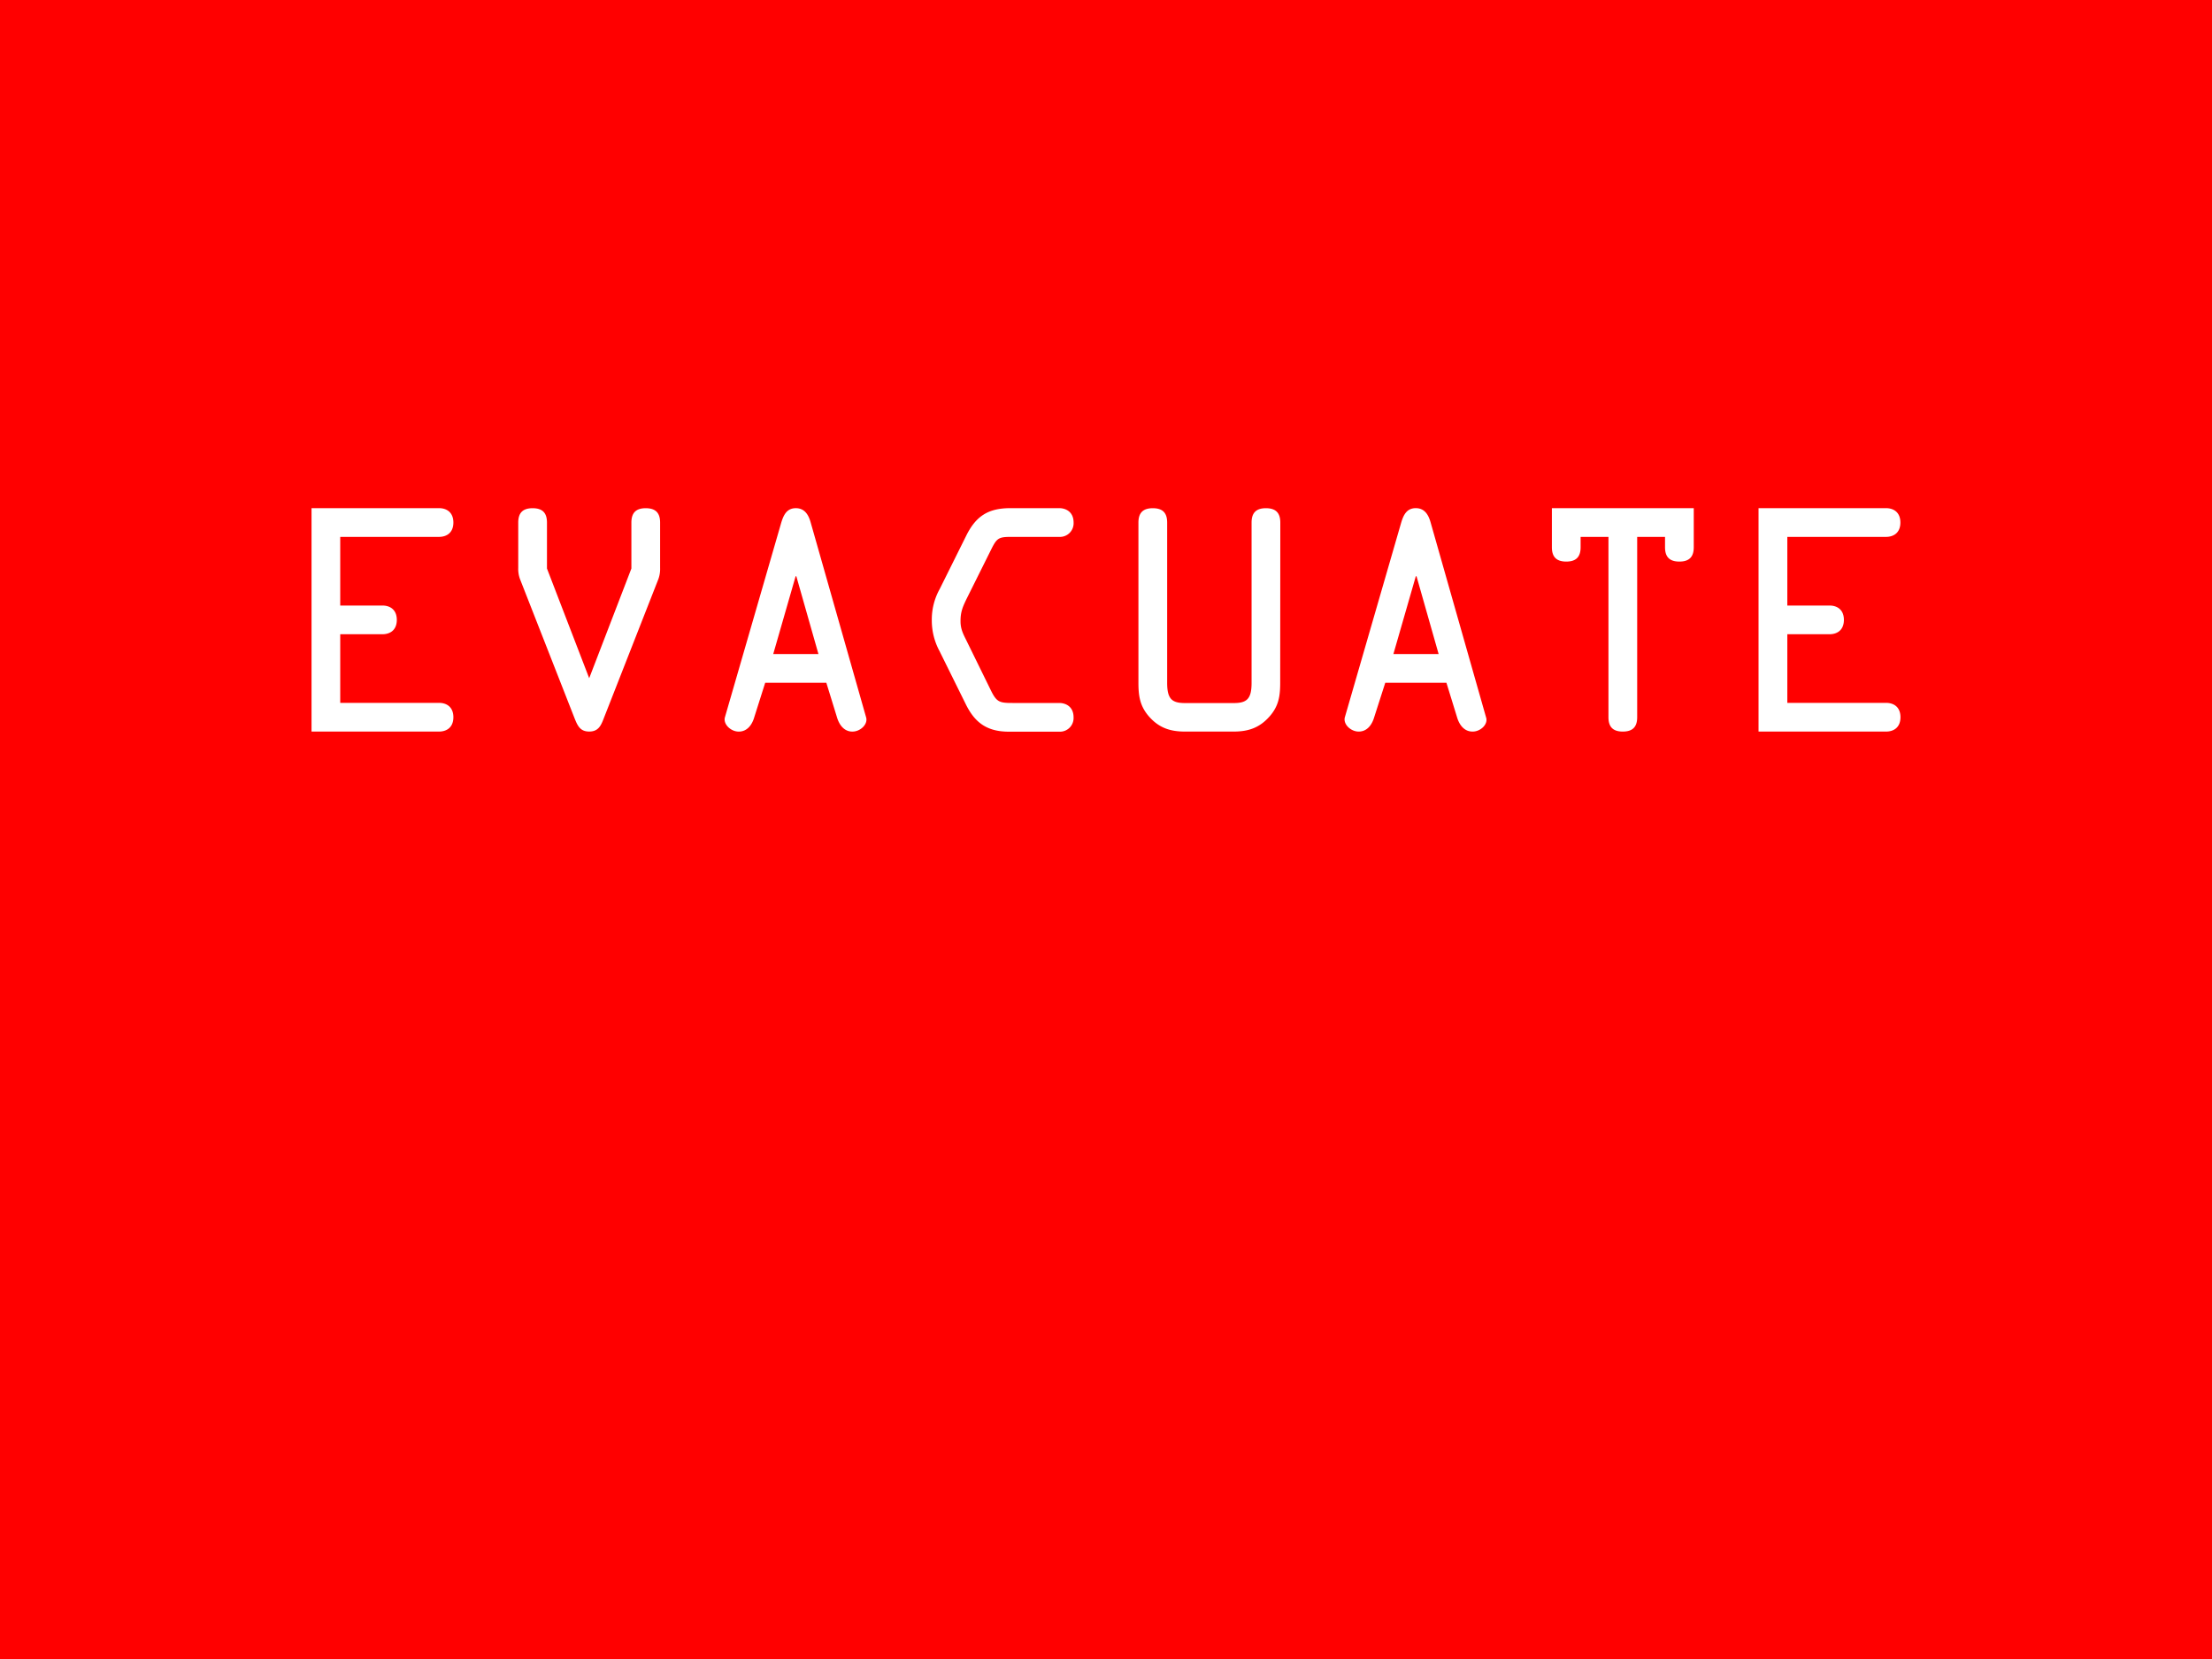 <svg id="Layer_1" data-name="Layer 1" xmlns="http://www.w3.org/2000/svg" viewBox="0 0 800 600"><defs><style>.cls-1{fill:red;}</style></defs><path class="cls-1" d="M288,208.4h-.2l-8.1,28.14H296Zm0,0h-.2l-8.1,28.14H296Zm0,0h-.2l-8.1,28.14H296Zm0,0h-.2l-8.1,28.14H296Zm0,0h-.2l-8.1,28.14H296Zm224.3,0h-.2l-8.11,28.14h16.31Zm0,0h-.2l-8.11,28.14h16.31Zm-224.3,0h-.2l-8.1,28.14H296ZM0,0V600H800V0ZM138.32,219c2.7,0,5.19,1.45,5.19,5.19s-2.49,5.19-5.19,5.19H123.05V254.2h35.73c2.7,0,5.19,1.45,5.19,5.19s-2.49,5.19-5.19,5.19H112.67v-80.8h46.11c2.7,0,5.19,1.46,5.19,5.2s-2.49,5.19-5.19,5.19H123.05V219Zm100.42-13.61a10.65,10.65,0,0,1-.63,4.05L218.28,260c-1,2.6-2,4.57-5.19,4.57s-4.16-2-5.2-4.57l-19.83-50.58a10.65,10.65,0,0,1-.63-4.05V189c0-3.33,1.46-5.2,5.2-5.2s5.19,1.87,5.19,5.2v16.61l15.27,39.67,15.26-39.67V189c0-3.33,1.46-5.2,5.19-5.2s5.2,1.87,5.2,5.2Zm69.57,59.2c-3.22,0-4.88-2.7-5.61-5.19l-3.84-12.46H276.74l-3.95,12.46c-.72,2.49-2.39,5.19-5.61,5.19-2.9,0-5.71-2.7-5-5.19l20.35-70.31c.84-2.8,2-5.3,5.3-5.3s4.67,2.6,5.4,5.3l20,70.31C314,261.88,311.22,264.58,308.31,264.58Zm41.22-32.92,8.83,18c2.08,4.25,3.11,4.57,7.79,4.57h16.92c2.29,0,5.2,1.24,5.2,5.19a4.94,4.94,0,0,1-5.2,5.19H364.9c-7.79,0-12.25-3.12-15.58-9.87l-9.55-19.31A23.29,23.29,0,0,1,337,224.49,22.7,22.7,0,0,1,339.87,213l9.56-19.22c3.53-7.16,8-10,16-10h17.65c2.29,0,5.2,1.25,5.2,5.2a4.94,4.94,0,0,1-5.2,5.19H365.73c-4.46,0-5.19.41-7.16,4.36l-9,18.07c-1.35,2.8-2.18,4.67-2.18,7.89C347.35,227.4,348.28,229.17,349.53,231.66ZM463,246.93c0,4.77-.52,8.51-4,12.35-3.64,4.05-7.69,5.3-12.88,5.3H428.56c-5.2,0-9.25-1.25-12.88-5.3-3.43-3.84-3.95-7.58-3.95-12.35V189c0-3.33,1.46-5.2,5.2-5.2s5.19,1.87,5.19,5.2v58c0,5.81,1.76,7.27,6.44,7.27h17.65c4.67,0,6.44-1.46,6.44-7.27V189c0-3.33,1.45-5.2,5.19-5.2s5.2,1.87,5.2,5.2Zm69.57,17.65c-3.22,0-4.88-2.7-5.61-5.19l-3.84-12.46H501l-4,12.46c-.73,2.49-2.39,5.19-5.61,5.19-2.9,0-5.71-2.7-5-5.19l20.35-70.31c.83-2.8,2-5.3,5.3-5.3s4.67,2.6,5.4,5.3l20,70.31C538.32,261.88,535.52,264.58,532.61,264.58Zm80-66.67c0,3.32-1.46,5.19-5.2,5.19s-5.19-1.87-5.19-5.19v-3.74H592.11v65.22c0,3.32-1.46,5.19-5.2,5.19s-5.19-1.87-5.19-5.19V194.17H571.65v3.74c0,3.32-1.46,5.19-5.19,5.19s-5.2-1.87-5.2-5.19V183.78h51.31ZM661.68,219c2.7,0,5.19,1.45,5.19,5.19s-2.49,5.19-5.19,5.19H646.41V254.2h35.73c2.7,0,5.19,1.45,5.19,5.19s-2.49,5.19-5.19,5.19H636v-80.8h46.11c2.7,0,5.19,1.46,5.19,5.2s-2.49,5.19-5.19,5.19H646.41V219ZM512.05,208.4l-8.11,28.14h16.31l-8-28.14Zm-224.3,0-8.1,28.14H296l-8-28.14Zm.2,0h-.2l-8.1,28.14H296Zm224.3,0h-.2l-8.11,28.14h16.31Zm0,0h-.2l-8.11,28.14h16.31Zm-224.3,0h-.2l-8.1,28.14H296Zm0,0h-.2l-8.1,28.14H296Zm0,0h-.2l-8.1,28.14H296Z"/></svg>